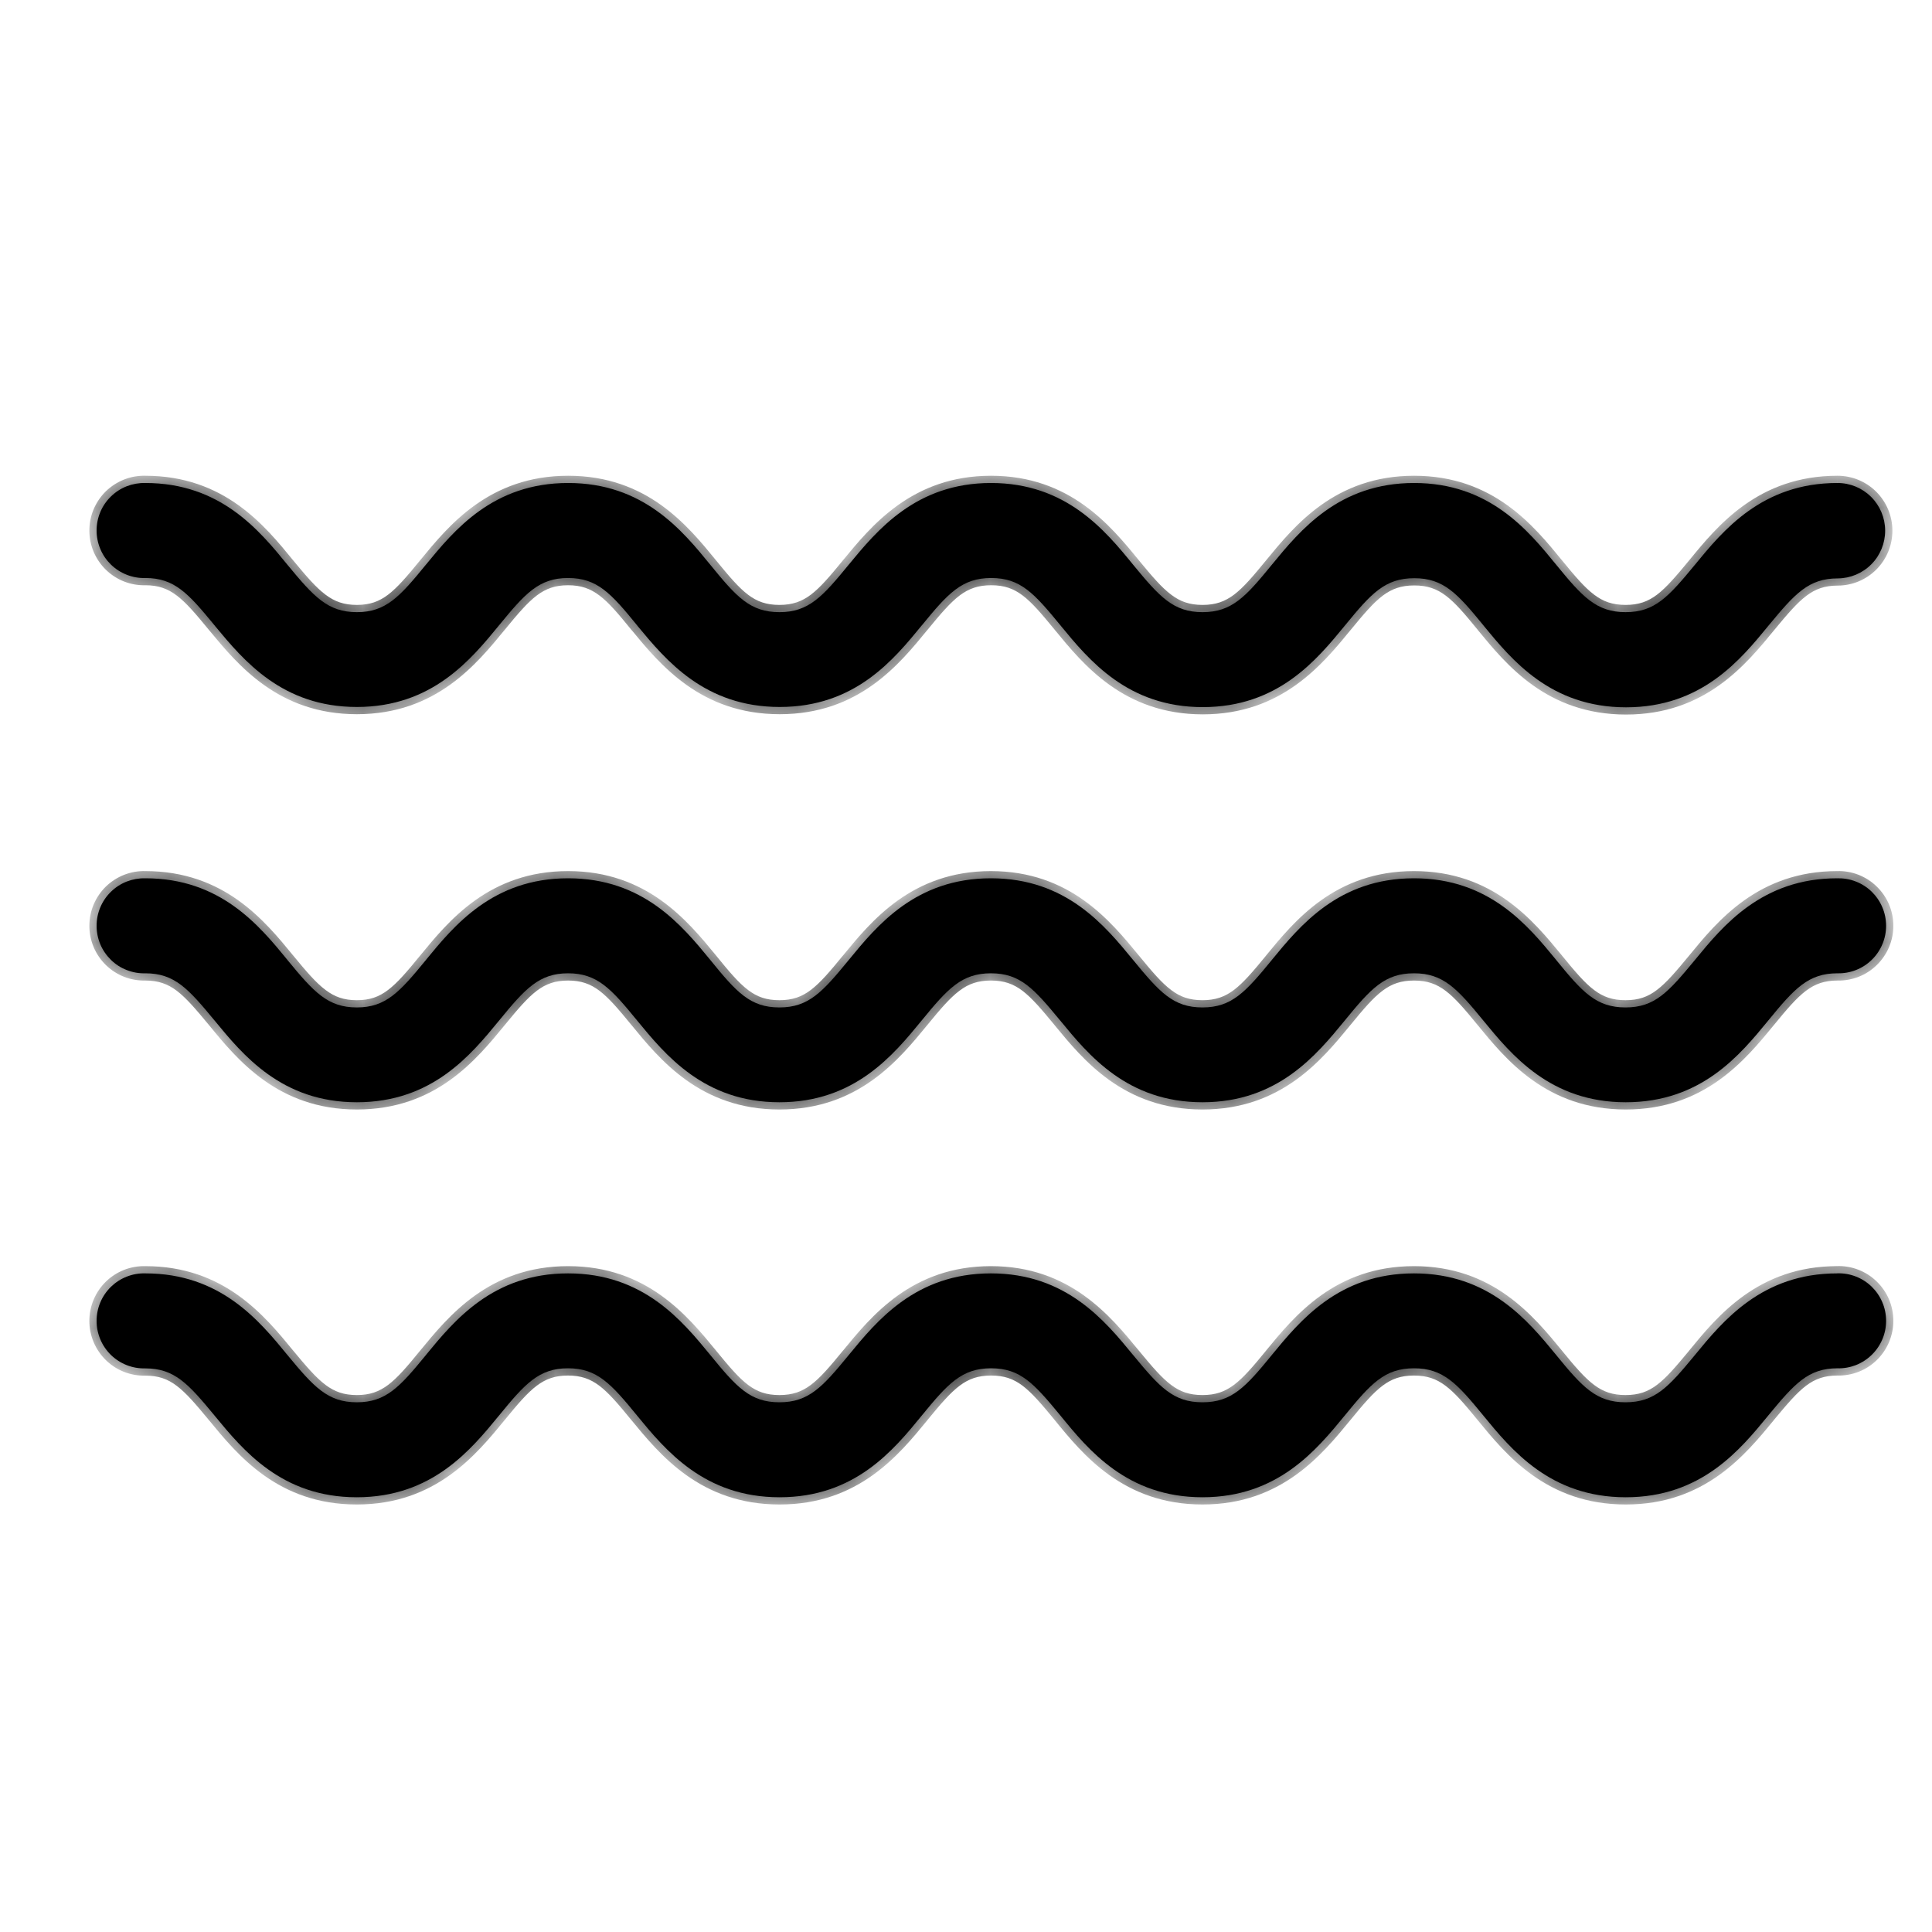 <svg width="40" height="40" viewBox="0 0 40 40" fill="none" xmlns="http://www.w3.org/2000/svg">
<mask id="path-1-inside-1_916_80569" fill="currentColor">
<path fill-rule="evenodd" clip-rule="evenodd" d="M38.041 10C36.483 10 35.676 10.979 35.09 11.695C34.546 12.354 34.264 12.674 33.657 12.674C33.051 12.674 32.764 12.358 32.225 11.699C31.638 10.979 30.837 10 29.278 10C27.719 10 26.918 10.978 26.331 11.694L26.33 11.695C25.792 12.354 25.504 12.674 24.898 12.674C24.292 12.674 24.009 12.358 23.466 11.699C22.879 10.979 22.074 10 20.518 10C18.963 10 18.158 10.979 17.569 11.695C17.03 12.354 16.743 12.674 16.137 12.674C15.531 12.674 15.248 12.358 14.711 11.699C14.124 10.979 13.323 10 11.763 10C10.204 10 9.403 10.978 8.816 11.694L8.815 11.695C8.277 12.354 7.989 12.674 7.389 12.674C6.788 12.674 6.5 12.358 5.956 11.699C5.369 10.979 4.567 10 3.008 10C2.877 9.997 2.747 10.02 2.625 10.067C2.502 10.115 2.391 10.187 2.297 10.279C2.203 10.37 2.128 10.48 2.077 10.601C2.026 10.722 2 10.852 2 10.984C2 11.115 2.026 11.245 2.077 11.366C2.128 11.488 2.203 11.597 2.297 11.689C2.391 11.78 2.502 11.852 2.625 11.9C2.747 11.948 2.877 11.971 3.008 11.967C3.613 11.967 3.897 12.283 4.44 12.945L4.455 12.964C5.044 13.674 5.842 14.637 7.388 14.637C8.947 14.637 9.748 13.659 10.335 12.943L10.336 12.942C10.874 12.283 11.162 11.967 11.762 11.967C12.363 11.967 12.651 12.283 13.189 12.945L13.197 12.956C13.785 13.667 14.587 14.637 16.143 14.637C17.703 14.637 18.5 13.662 19.086 12.946L19.09 12.942C19.629 12.283 19.916 11.967 20.522 11.967C21.129 11.967 21.411 12.283 21.954 12.945L21.956 12.948C22.543 13.664 23.345 14.64 24.902 14.64C26.461 14.64 27.262 13.663 27.849 12.946L27.85 12.945C28.388 12.287 28.675 11.971 29.281 11.971C29.887 11.971 30.175 12.287 30.714 12.949L30.714 12.95C31.301 13.665 32.103 14.644 33.666 14.644C35.229 14.644 36.031 13.666 36.618 12.949C37.161 12.291 37.444 11.975 38.05 11.975C38.311 11.973 38.561 11.868 38.745 11.682C38.929 11.497 39.031 11.245 39.03 10.983C39.029 10.722 38.924 10.471 38.739 10.287C38.553 10.102 38.303 9.999 38.041 10ZM38.039 18.184C36.48 18.184 35.674 19.163 35.088 19.88C34.544 20.538 34.262 20.858 33.655 20.858C33.048 20.858 32.762 20.542 32.223 19.88L32.221 19.877C31.634 19.161 30.833 18.184 29.275 18.184C27.717 18.184 26.916 19.162 26.328 19.879L26.328 19.88C25.789 20.538 25.502 20.858 24.896 20.858C24.29 20.858 24.007 20.542 23.464 19.88L23.462 19.878C22.875 19.162 22.074 18.184 20.516 18.184C18.957 18.184 18.156 19.163 17.569 19.88C17.029 20.538 16.743 20.858 16.137 20.858C15.531 20.858 15.248 20.542 14.71 19.88L14.708 19.877C14.121 19.161 13.32 18.184 11.762 18.184C10.204 18.184 9.402 19.162 8.815 19.879L8.815 19.88C8.276 20.538 7.989 20.858 7.388 20.858C6.787 20.858 6.499 20.542 5.955 19.88L5.955 19.879C5.369 19.163 4.567 18.184 3.008 18.184C2.877 18.181 2.747 18.204 2.625 18.251C2.502 18.299 2.391 18.371 2.297 18.463C2.203 18.554 2.128 18.664 2.077 18.785C2.026 18.906 2 19.036 2 19.168C2 19.299 2.026 19.429 2.077 19.551C2.128 19.672 2.203 19.781 2.297 19.873C2.391 19.965 2.502 20.037 2.625 20.084C2.747 20.132 2.877 20.155 3.008 20.151C3.613 20.151 3.897 20.467 4.44 21.126L4.443 21.129C5.03 21.844 5.831 22.821 7.388 22.821C8.947 22.821 9.748 21.843 10.335 21.127L10.336 21.126C10.874 20.467 11.162 20.151 11.762 20.151C12.363 20.151 12.651 20.467 13.189 21.126L13.189 21.126C13.776 21.842 14.578 22.821 16.137 22.821C17.696 22.821 18.497 21.842 19.084 21.126C19.623 20.467 19.91 20.151 20.516 20.151C21.123 20.151 21.405 20.467 21.948 21.126L21.951 21.129C22.537 21.844 23.338 22.821 24.896 22.821C26.455 22.821 27.256 21.843 27.843 21.127L27.844 21.126C28.382 20.467 28.669 20.151 29.275 20.151C29.881 20.151 30.169 20.467 30.708 21.126L30.708 21.126C31.295 21.842 32.097 22.821 33.66 22.821C35.223 22.821 36.025 21.842 36.612 21.126C37.15 20.467 37.438 20.151 38.044 20.151C38.175 20.154 38.305 20.131 38.427 20.083C38.549 20.035 38.66 19.963 38.754 19.871C38.848 19.779 38.922 19.67 38.973 19.548C39.024 19.427 39.05 19.297 39.05 19.166C39.049 19.034 39.023 18.904 38.971 18.783C38.92 18.662 38.845 18.553 38.751 18.461C38.657 18.37 38.545 18.298 38.423 18.251C38.301 18.203 38.17 18.181 38.039 18.184ZM35.088 28.059C35.674 27.343 36.48 26.364 38.039 26.364V26.363C38.17 26.359 38.301 26.381 38.423 26.429C38.545 26.476 38.657 26.548 38.751 26.639C38.845 26.731 38.92 26.84 38.971 26.961C39.023 27.082 39.049 27.212 39.05 27.344C39.05 27.475 39.024 27.605 38.973 27.727C38.922 27.848 38.848 27.957 38.754 28.049C38.66 28.141 38.549 28.213 38.427 28.262C38.305 28.309 38.175 28.333 38.044 28.329C37.438 28.329 37.155 28.645 36.612 29.304C36.025 30.02 35.223 30.999 33.66 30.999C32.096 30.999 31.294 30.02 30.708 29.304C30.169 28.645 29.881 28.329 29.275 28.329C28.669 28.329 28.382 28.645 27.844 29.304L27.843 29.305C27.256 30.021 26.455 30.999 24.896 30.999C23.336 30.999 22.535 30.02 21.952 29.304C21.409 28.645 21.127 28.329 20.52 28.329C19.913 28.329 19.627 28.645 19.087 29.304L19.084 29.308C18.498 30.025 17.7 30.999 16.14 30.999C14.579 30.999 13.777 30.023 13.189 29.307L13.187 29.304C12.649 28.645 12.361 28.329 11.76 28.329C11.159 28.329 10.872 28.645 10.334 29.304L10.333 29.305C9.746 30.021 8.945 30.999 7.386 30.999C5.833 30.999 5.035 30.028 4.447 29.314L4.44 29.305C3.897 28.647 3.613 28.331 3.008 28.331C2.877 28.334 2.747 28.312 2.625 28.264C2.502 28.216 2.391 28.144 2.297 28.053C2.203 27.961 2.128 27.851 2.077 27.73C2.026 27.609 2 27.479 2 27.347C2 27.216 2.026 27.086 2.077 26.965C2.128 26.844 2.203 26.734 2.297 26.642C2.391 26.551 2.502 26.479 2.625 26.431C2.747 26.383 2.877 26.36 3.008 26.364C4.567 26.364 5.369 27.343 5.955 28.059L5.955 28.059C6.499 28.718 6.787 29.033 7.388 29.033C7.989 29.033 8.276 28.718 8.815 28.059L8.815 28.058C9.402 27.342 10.204 26.364 11.762 26.364C13.32 26.364 14.121 27.341 14.708 28.056L14.71 28.059C15.248 28.718 15.531 29.033 16.137 29.033C16.743 29.033 17.029 28.718 17.569 28.059C18.156 27.343 18.957 26.364 20.516 26.364C22.074 26.364 22.875 27.342 23.462 28.057L23.464 28.059C24.007 28.718 24.29 29.033 24.896 29.033C25.502 29.033 25.789 28.718 26.328 28.059L26.328 28.058C26.916 27.342 27.717 26.364 29.275 26.364C30.833 26.364 31.634 27.341 32.221 28.056L32.223 28.059C32.762 28.718 33.048 29.033 33.655 29.033C34.262 29.033 34.544 28.718 35.088 28.059Z"/>
</mask>
<path fill-rule="evenodd" clip-rule="evenodd" d="M38.041 10C36.483 10 35.676 10.979 35.09 11.695C34.546 12.354 34.264 12.674 33.657 12.674C33.051 12.674 32.764 12.358 32.225 11.699C31.638 10.979 30.837 10 29.278 10C27.719 10 26.918 10.978 26.331 11.694L26.33 11.695C25.792 12.354 25.504 12.674 24.898 12.674C24.292 12.674 24.009 12.358 23.466 11.699C22.879 10.979 22.074 10 20.518 10C18.963 10 18.158 10.979 17.569 11.695C17.03 12.354 16.743 12.674 16.137 12.674C15.531 12.674 15.248 12.358 14.711 11.699C14.124 10.979 13.323 10 11.763 10C10.204 10 9.403 10.978 8.816 11.694L8.815 11.695C8.277 12.354 7.989 12.674 7.389 12.674C6.788 12.674 6.5 12.358 5.956 11.699C5.369 10.979 4.567 10 3.008 10C2.877 9.997 2.747 10.02 2.625 10.067C2.502 10.115 2.391 10.187 2.297 10.279C2.203 10.37 2.128 10.48 2.077 10.601C2.026 10.722 2 10.852 2 10.984C2 11.115 2.026 11.245 2.077 11.366C2.128 11.488 2.203 11.597 2.297 11.689C2.391 11.78 2.502 11.852 2.625 11.9C2.747 11.948 2.877 11.971 3.008 11.967C3.613 11.967 3.897 12.283 4.44 12.945L4.455 12.964C5.044 13.674 5.842 14.637 7.388 14.637C8.947 14.637 9.748 13.659 10.335 12.943L10.336 12.942C10.874 12.283 11.162 11.967 11.762 11.967C12.363 11.967 12.651 12.283 13.189 12.945L13.197 12.956C13.785 13.667 14.587 14.637 16.143 14.637C17.703 14.637 18.5 13.662 19.086 12.946L19.09 12.942C19.629 12.283 19.916 11.967 20.522 11.967C21.129 11.967 21.411 12.283 21.954 12.945L21.956 12.948C22.543 13.664 23.345 14.64 24.902 14.64C26.461 14.64 27.262 13.663 27.849 12.946L27.85 12.945C28.388 12.287 28.675 11.971 29.281 11.971C29.887 11.971 30.175 12.287 30.714 12.949L30.714 12.95C31.301 13.665 32.103 14.644 33.666 14.644C35.229 14.644 36.031 13.666 36.618 12.949C37.161 12.291 37.444 11.975 38.05 11.975C38.311 11.973 38.561 11.868 38.745 11.682C38.929 11.497 39.031 11.245 39.03 10.983C39.029 10.722 38.924 10.471 38.739 10.287C38.553 10.102 38.303 9.999 38.041 10ZM38.039 18.184C36.48 18.184 35.674 19.163 35.088 19.88C34.544 20.538 34.262 20.858 33.655 20.858C33.048 20.858 32.762 20.542 32.223 19.88L32.221 19.877C31.634 19.161 30.833 18.184 29.275 18.184C27.717 18.184 26.916 19.162 26.328 19.879L26.328 19.88C25.789 20.538 25.502 20.858 24.896 20.858C24.29 20.858 24.007 20.542 23.464 19.88L23.462 19.878C22.875 19.162 22.074 18.184 20.516 18.184C18.957 18.184 18.156 19.163 17.569 19.88C17.029 20.538 16.743 20.858 16.137 20.858C15.531 20.858 15.248 20.542 14.71 19.88L14.708 19.877C14.121 19.161 13.32 18.184 11.762 18.184C10.204 18.184 9.402 19.162 8.815 19.879L8.815 19.88C8.276 20.538 7.989 20.858 7.388 20.858C6.787 20.858 6.499 20.542 5.955 19.88L5.955 19.879C5.369 19.163 4.567 18.184 3.008 18.184C2.877 18.181 2.747 18.204 2.625 18.251C2.502 18.299 2.391 18.371 2.297 18.463C2.203 18.554 2.128 18.664 2.077 18.785C2.026 18.906 2 19.036 2 19.168C2 19.299 2.026 19.429 2.077 19.551C2.128 19.672 2.203 19.781 2.297 19.873C2.391 19.965 2.502 20.037 2.625 20.084C2.747 20.132 2.877 20.155 3.008 20.151C3.613 20.151 3.897 20.467 4.44 21.126L4.443 21.129C5.03 21.844 5.831 22.821 7.388 22.821C8.947 22.821 9.748 21.843 10.335 21.127L10.336 21.126C10.874 20.467 11.162 20.151 11.762 20.151C12.363 20.151 12.651 20.467 13.189 21.126L13.189 21.126C13.776 21.842 14.578 22.821 16.137 22.821C17.696 22.821 18.497 21.842 19.084 21.126C19.623 20.467 19.91 20.151 20.516 20.151C21.123 20.151 21.405 20.467 21.948 21.126L21.951 21.129C22.537 21.844 23.338 22.821 24.896 22.821C26.455 22.821 27.256 21.843 27.843 21.127L27.844 21.126C28.382 20.467 28.669 20.151 29.275 20.151C29.881 20.151 30.169 20.467 30.708 21.126L30.708 21.126C31.295 21.842 32.097 22.821 33.66 22.821C35.223 22.821 36.025 21.842 36.612 21.126C37.15 20.467 37.438 20.151 38.044 20.151C38.175 20.154 38.305 20.131 38.427 20.083C38.549 20.035 38.66 19.963 38.754 19.871C38.848 19.779 38.922 19.67 38.973 19.548C39.024 19.427 39.05 19.297 39.05 19.166C39.049 19.034 39.023 18.904 38.971 18.783C38.92 18.662 38.845 18.553 38.751 18.461C38.657 18.37 38.545 18.298 38.423 18.251C38.301 18.203 38.17 18.181 38.039 18.184ZM35.088 28.059C35.674 27.343 36.48 26.364 38.039 26.364V26.363C38.17 26.359 38.301 26.381 38.423 26.429C38.545 26.476 38.657 26.548 38.751 26.639C38.845 26.731 38.92 26.84 38.971 26.961C39.023 27.082 39.049 27.212 39.05 27.344C39.05 27.475 39.024 27.605 38.973 27.727C38.922 27.848 38.848 27.957 38.754 28.049C38.66 28.141 38.549 28.213 38.427 28.262C38.305 28.309 38.175 28.333 38.044 28.329C37.438 28.329 37.155 28.645 36.612 29.304C36.025 30.02 35.223 30.999 33.66 30.999C32.096 30.999 31.294 30.02 30.708 29.304C30.169 28.645 29.881 28.329 29.275 28.329C28.669 28.329 28.382 28.645 27.844 29.304L27.843 29.305C27.256 30.021 26.455 30.999 24.896 30.999C23.336 30.999 22.535 30.02 21.952 29.304C21.409 28.645 21.127 28.329 20.52 28.329C19.913 28.329 19.627 28.645 19.087 29.304L19.084 29.308C18.498 30.025 17.7 30.999 16.14 30.999C14.579 30.999 13.777 30.023 13.189 29.307L13.187 29.304C12.649 28.645 12.361 28.329 11.76 28.329C11.159 28.329 10.872 28.645 10.334 29.304L10.333 29.305C9.746 30.021 8.945 30.999 7.386 30.999C5.833 30.999 5.035 30.028 4.447 29.314L4.44 29.305C3.897 28.647 3.613 28.331 3.008 28.331C2.877 28.334 2.747 28.312 2.625 28.264C2.502 28.216 2.391 28.144 2.297 28.053C2.203 27.961 2.128 27.851 2.077 27.73C2.026 27.609 2 27.479 2 27.347C2 27.216 2.026 27.086 2.077 26.965C2.128 26.844 2.203 26.734 2.297 26.642C2.391 26.551 2.502 26.479 2.625 26.431C2.747 26.383 2.877 26.36 3.008 26.364C4.567 26.364 5.369 27.343 5.955 28.059L5.955 28.059C6.499 28.718 6.787 29.033 7.388 29.033C7.989 29.033 8.276 28.718 8.815 28.059L8.815 28.058C9.402 27.342 10.204 26.364 11.762 26.364C13.32 26.364 14.121 27.341 14.708 28.056L14.71 28.059C15.248 28.718 15.531 29.033 16.137 29.033C16.743 29.033 17.029 28.718 17.569 28.059C18.156 27.343 18.957 26.364 20.516 26.364C22.074 26.364 22.875 27.342 23.462 28.057L23.464 28.059C24.007 28.718 24.29 29.033 24.896 29.033C25.502 29.033 25.789 28.718 26.328 28.059L26.328 28.058C26.916 27.342 27.717 26.364 29.275 26.364C30.833 26.364 31.634 27.341 32.221 28.056L32.223 28.059C32.762 28.718 33.048 29.033 33.655 29.033C34.262 29.033 34.544 28.718 35.088 28.059Z" fill="currentColor"/>
<path d="M35.09 11.695L35.206 11.791L35.206 11.79L35.09 11.695ZM38.041 10V10.15L38.042 10.15L38.041 10ZM32.225 11.699L32.109 11.794L32.109 11.794L32.225 11.699ZM26.331 11.694L26.447 11.79L26.447 11.79L26.331 11.694ZM26.33 11.695L26.214 11.6L26.214 11.6L26.33 11.695ZM23.466 11.699L23.35 11.794L23.351 11.794L23.466 11.699ZM17.569 11.695L17.453 11.6L17.453 11.6L17.569 11.695ZM14.711 11.699L14.595 11.794L14.595 11.794L14.711 11.699ZM8.816 11.694L8.932 11.79L8.932 11.79L8.816 11.694ZM8.815 11.695L8.699 11.6L8.699 11.6L8.815 11.695ZM5.956 11.699L5.84 11.794L5.841 11.795L5.956 11.699ZM3.008 10L3.004 10.15H3.008V10ZM2.625 10.067L2.57 9.928V9.928L2.625 10.067ZM2.297 10.279L2.402 10.386L2.402 10.386L2.297 10.279ZM2.077 10.601L1.939 10.543H1.939L2.077 10.601ZM2.077 11.366L1.939 11.425L1.939 11.425L2.077 11.366ZM2.297 11.689L2.192 11.796H2.192L2.297 11.689ZM2.625 11.9L2.57 12.04L2.625 11.9ZM3.008 11.967V11.817L3.004 11.817L3.008 11.967ZM4.44 12.945L4.324 13.04L4.325 13.041L4.44 12.945ZM4.455 12.964L4.571 12.868L4.571 12.868L4.455 12.964ZM10.335 12.943L10.451 13.038L10.451 13.037L10.335 12.943ZM10.336 12.942L10.452 13.037L10.452 13.037L10.336 12.942ZM13.189 12.945L13.072 13.04L13.073 13.041L13.189 12.945ZM13.197 12.956L13.313 12.86L13.313 12.86L13.197 12.956ZM19.086 12.946L19.202 13.041L19.202 13.041L19.086 12.946ZM19.09 12.942L18.974 12.847L18.974 12.847L19.09 12.942ZM21.954 12.945L21.838 13.04L21.838 13.041L21.954 12.945ZM21.956 12.948L22.072 12.853L22.072 12.853L21.956 12.948ZM27.849 12.946L27.733 12.851L27.733 12.851L27.849 12.946ZM27.85 12.945L27.965 13.041L27.966 13.04L27.85 12.945ZM30.714 12.949L30.598 13.044L30.598 13.044L30.714 12.949ZM30.714 12.95L30.83 12.855L30.83 12.854L30.714 12.95ZM36.618 12.949L36.502 12.854L36.502 12.854L36.618 12.949ZM38.05 11.975V12.124L38.05 12.124L38.05 11.975ZM38.745 11.682L38.638 11.577V11.577L38.745 11.682ZM39.03 10.983L38.88 10.984V10.984L39.03 10.983ZM38.739 10.287L38.633 10.393L38.739 10.287ZM35.088 19.88L35.203 19.975L35.204 19.974L35.088 19.88ZM38.039 18.184V18.335L38.044 18.334L38.039 18.184ZM32.223 19.88L32.34 19.785L32.339 19.784L32.223 19.88ZM32.221 19.877L32.337 19.781L32.337 19.781L32.221 19.877ZM26.328 19.879L26.212 19.784L26.212 19.784L26.328 19.879ZM26.328 19.88L26.212 19.784L26.212 19.785L26.328 19.88ZM23.464 19.88L23.58 19.784L23.58 19.784L23.464 19.88ZM23.462 19.878L23.346 19.973L23.346 19.973L23.462 19.878ZM17.569 19.88L17.453 19.784L17.452 19.784L17.569 19.88ZM14.71 19.88L14.827 19.785L14.826 19.784L14.71 19.88ZM14.708 19.877L14.592 19.972L14.592 19.972L14.708 19.877ZM8.815 19.879L8.699 19.784L8.699 19.784L8.815 19.879ZM8.815 19.88L8.699 19.784L8.698 19.785L8.815 19.88ZM5.955 19.88L6.071 19.784L6.071 19.784L5.955 19.88ZM5.955 19.879L5.839 19.974L5.839 19.974L5.955 19.879ZM3.008 18.184L3.004 18.334H3.008V18.184ZM2.297 18.463L2.192 18.355H2.192L2.297 18.463ZM2.077 18.785L2.216 18.843L2.077 18.785ZM2.077 19.551L2.216 19.492L2.077 19.551ZM2.297 19.873L2.402 19.766H2.402L2.297 19.873ZM3.008 20.151V20.001L3.004 20.001L3.008 20.151ZM4.44 21.126L4.556 21.031L4.556 21.03L4.44 21.126ZM4.443 21.129L4.327 21.224L4.327 21.224L4.443 21.129ZM10.335 21.127L10.451 21.222L10.451 21.222L10.335 21.127ZM10.336 21.126L10.452 21.221L10.452 21.221L10.336 21.126ZM13.189 21.126L13.073 21.221L13.073 21.221L13.189 21.126ZM13.189 21.126L13.305 21.031L13.305 21.031L13.189 21.126ZM19.084 21.126L18.968 21.031L18.968 21.031L19.084 21.126ZM21.948 21.126L22.064 21.031L22.064 21.03L21.948 21.126ZM21.951 21.129L21.834 21.224L21.834 21.224L21.951 21.129ZM27.843 21.127L27.959 21.222L27.959 21.222L27.843 21.127ZM27.844 21.126L27.96 21.221L27.96 21.221L27.844 21.126ZM30.708 21.126L30.592 21.221L30.592 21.221L30.708 21.126ZM30.708 21.126L30.824 21.031L30.824 21.031L30.708 21.126ZM36.612 21.126L36.728 21.221L36.728 21.221L36.612 21.126ZM38.044 20.151L38.047 20.001H38.044V20.151ZM38.754 19.871L38.859 19.978V19.978L38.754 19.871ZM38.973 19.548L38.835 19.491V19.491L38.973 19.548ZM38.971 18.783L39.11 18.724V18.724L38.971 18.783ZM38.751 18.461L38.855 18.354V18.354L38.751 18.461ZM38.423 18.251L38.477 18.111V18.111L38.423 18.251ZM38.039 26.364V26.514H38.189V26.364H38.039ZM35.088 28.059L35.203 28.154L35.204 28.154L35.088 28.059ZM38.039 26.363L38.035 26.213L37.889 26.217V26.363H38.039ZM38.423 26.429L38.477 26.289L38.477 26.289L38.423 26.429ZM38.751 26.639L38.855 26.532V26.532L38.751 26.639ZM38.971 26.961L39.11 26.902V26.902L38.971 26.961ZM38.754 28.049L38.859 28.157V28.157L38.754 28.049ZM38.427 28.262L38.372 28.122H38.372L38.427 28.262ZM38.044 28.329L38.047 28.179H38.044V28.329ZM36.612 29.304L36.496 29.209L36.496 29.209L36.612 29.304ZM30.708 29.304L30.824 29.209L30.824 29.209L30.708 29.304ZM27.844 29.304L27.96 29.399L27.96 29.399L27.844 29.304ZM27.843 29.305L27.959 29.4L27.959 29.4L27.843 29.305ZM21.952 29.304L22.068 29.209L22.068 29.209L21.952 29.304ZM19.087 29.304L18.971 29.209L18.971 29.209L19.087 29.304ZM19.084 29.308L18.968 29.213L18.968 29.213L19.084 29.308ZM13.189 29.307L13.073 29.402L13.073 29.402L13.189 29.307ZM13.187 29.304L13.07 29.399L13.071 29.399L13.187 29.304ZM10.334 29.304L10.45 29.399L10.45 29.399L10.334 29.304ZM10.333 29.305L10.217 29.21L10.217 29.21L10.333 29.305ZM4.447 29.314L4.332 29.409L4.332 29.409L4.447 29.314ZM4.44 29.305L4.556 29.21L4.556 29.21L4.44 29.305ZM3.008 28.331V28.181L3.004 28.181L3.008 28.331ZM2.297 28.053L2.402 27.945L2.297 28.053ZM2.077 27.73L2.216 27.672L2.216 27.672L2.077 27.73ZM2.077 26.965L2.216 27.023H2.216L2.077 26.965ZM2.297 26.642L2.402 26.75L2.297 26.642ZM3.008 26.364L3.004 26.514H3.008V26.364ZM5.955 28.059L5.839 28.154L5.839 28.154L5.955 28.059ZM5.955 28.059L5.84 28.154L5.84 28.154L5.955 28.059ZM8.815 28.059L8.699 27.964L8.698 27.964L8.815 28.059ZM8.815 28.058L8.931 28.153L8.931 28.153L8.815 28.058ZM14.708 28.056L14.592 28.151L14.592 28.151L14.708 28.056ZM14.71 28.059L14.826 27.964L14.826 27.964L14.71 28.059ZM17.569 28.059L17.453 27.964L17.452 27.964L17.569 28.059ZM23.462 28.057L23.346 28.152L23.347 28.152L23.462 28.057ZM23.464 28.059L23.348 28.154L23.348 28.154L23.464 28.059ZM26.328 28.059L26.212 27.964L26.212 27.964L26.328 28.059ZM26.328 28.058L26.212 27.963L26.212 27.963L26.328 28.058ZM32.221 28.056L32.337 27.961L32.337 27.961L32.221 28.056ZM32.223 28.059L32.339 27.964L32.339 27.964L32.223 28.059ZM35.206 11.79C35.793 11.073 36.559 10.15 38.041 10.15V9.85C36.406 9.85 35.559 10.884 34.974 11.6L35.206 11.79ZM33.657 12.824C33.993 12.824 34.247 12.733 34.488 12.551C34.719 12.376 34.937 12.116 35.206 11.791L34.974 11.6C34.699 11.933 34.504 12.162 34.307 12.312C34.118 12.454 33.928 12.524 33.657 12.524V12.824ZM32.109 11.794C32.376 12.12 32.594 12.379 32.826 12.553C33.067 12.735 33.322 12.824 33.657 12.824V12.524C33.386 12.524 33.194 12.455 33.006 12.313C32.809 12.165 32.614 11.937 32.342 11.604L32.109 11.794ZM29.278 10.15C30.76 10.15 31.521 11.073 32.109 11.794L32.342 11.604C31.755 10.885 30.914 9.85 29.278 9.85V10.15ZM26.447 11.79C27.035 11.072 27.796 10.15 29.278 10.15V9.85C27.642 9.85 26.801 10.884 26.215 11.599L26.447 11.79ZM26.446 11.79L26.447 11.79L26.215 11.599L26.214 11.6L26.446 11.79ZM24.898 12.824C25.233 12.824 25.489 12.733 25.73 12.551C25.962 12.376 26.18 12.116 26.446 11.79L26.214 11.6C25.942 11.933 25.747 12.162 25.549 12.312C25.36 12.454 25.169 12.524 24.898 12.524V12.824ZM23.351 11.794C23.619 12.12 23.837 12.379 24.068 12.553C24.309 12.734 24.563 12.824 24.898 12.824V12.524C24.627 12.524 24.437 12.455 24.249 12.313C24.051 12.165 23.856 11.937 23.582 11.604L23.351 11.794ZM20.518 10.15C21.997 10.15 22.762 11.073 23.35 11.794L23.582 11.604C22.996 10.885 22.151 9.85 20.518 9.85V10.15ZM17.685 11.79C18.275 11.073 19.039 10.15 20.518 10.15V9.85C18.886 9.85 18.041 10.885 17.453 11.6L17.685 11.79ZM16.137 12.824C16.473 12.824 16.728 12.733 16.969 12.551C17.201 12.376 17.419 12.116 17.685 11.79L17.453 11.6C17.181 11.933 16.986 12.162 16.788 12.312C16.599 12.454 16.408 12.524 16.137 12.524V12.824ZM14.595 11.794C14.861 12.12 15.077 12.379 15.308 12.553C15.548 12.734 15.802 12.824 16.137 12.824V12.524C15.867 12.524 15.676 12.455 15.489 12.314C15.292 12.165 15.099 11.937 14.827 11.604L14.595 11.794ZM11.763 10.15C13.246 10.15 14.007 11.073 14.595 11.794L14.827 11.604C14.241 10.885 13.399 9.85 11.763 9.85V10.15ZM8.932 11.79C9.52 11.072 10.281 10.15 11.763 10.15V9.85C10.128 9.85 9.286 10.884 8.7 11.599L8.932 11.79ZM8.931 11.79L8.932 11.79L8.7 11.599L8.699 11.6L8.931 11.79ZM7.389 12.824C7.722 12.824 7.976 12.733 8.216 12.551C8.447 12.376 8.665 12.116 8.931 11.79L8.699 11.6C8.427 11.933 8.232 12.162 8.035 12.312C7.847 12.454 7.656 12.524 7.389 12.524V12.824ZM5.841 11.795C6.11 12.121 6.329 12.379 6.561 12.553C6.802 12.734 7.056 12.824 7.389 12.824V12.524C7.121 12.524 6.93 12.455 6.741 12.313C6.543 12.165 6.346 11.936 6.072 11.604L5.841 11.795ZM3.008 10.15C4.49 10.15 5.252 11.073 5.84 11.794L6.072 11.604C5.486 10.885 4.644 9.85 3.008 9.85V10.15ZM2.679 10.207C2.783 10.166 2.893 10.147 3.004 10.15L3.013 9.85C2.861 9.846 2.711 9.872 2.57 9.928L2.679 10.207ZM2.402 10.386C2.481 10.308 2.576 10.247 2.679 10.207L2.57 9.928C2.429 9.983 2.301 10.066 2.192 10.171L2.402 10.386ZM2.216 10.659C2.259 10.556 2.322 10.464 2.402 10.386L2.192 10.171C2.084 10.277 1.998 10.403 1.939 10.543L2.216 10.659ZM2.15 10.984C2.15 10.872 2.172 10.762 2.216 10.659L1.939 10.543C1.88 10.682 1.85 10.832 1.85 10.984H2.15ZM2.216 11.308C2.172 11.206 2.15 11.095 2.15 10.984H1.85C1.85 11.135 1.88 11.285 1.939 11.425L2.216 11.308ZM2.402 11.581C2.322 11.504 2.259 11.411 2.216 11.308L1.939 11.425C1.998 11.564 2.084 11.691 2.192 11.796L2.402 11.581ZM2.679 11.76C2.576 11.72 2.481 11.659 2.402 11.581L2.192 11.796C2.301 11.902 2.429 11.985 2.57 12.04L2.679 11.76ZM3.004 11.817C2.893 11.82 2.783 11.801 2.679 11.76L2.57 12.04C2.711 12.095 2.861 12.121 3.013 12.117L3.004 11.817ZM4.556 12.85C4.288 12.523 4.069 12.263 3.838 12.088C3.597 11.906 3.343 11.817 3.008 11.817V12.117C3.278 12.117 3.469 12.186 3.657 12.328C3.855 12.477 4.05 12.706 4.324 13.04L4.556 12.85ZM4.571 12.868L4.556 12.85L4.325 13.041L4.34 13.059L4.571 12.868ZM7.388 14.487C5.918 14.487 5.16 13.579 4.571 12.868L4.34 13.059C4.928 13.769 5.766 14.787 7.388 14.787V14.487ZM10.219 12.848C9.631 13.565 8.87 14.487 7.388 14.487V14.787C9.024 14.787 9.865 13.753 10.451 13.038L10.219 12.848ZM10.22 12.847L10.219 12.848L10.451 13.037L10.452 13.037L10.22 12.847ZM11.762 11.817C11.43 11.817 11.176 11.906 10.935 12.088C10.704 12.262 10.486 12.521 10.22 12.847L10.452 13.037C10.724 12.704 10.919 12.476 11.116 12.327C11.304 12.186 11.494 12.117 11.762 12.117V11.817ZM13.305 12.851C13.039 12.523 12.821 12.263 12.59 12.088C12.349 11.906 12.095 11.817 11.762 11.817V12.117C12.03 12.117 12.221 12.186 12.409 12.328C12.606 12.476 12.801 12.706 13.072 13.04L13.305 12.851ZM13.313 12.86L13.305 12.85L13.073 13.041L13.082 13.051L13.313 12.86ZM16.143 14.487C14.663 14.487 13.902 13.572 13.313 12.86L13.082 13.051C13.669 13.762 14.511 14.787 16.143 14.787V14.487ZM18.97 12.851C18.383 13.568 17.626 14.487 16.143 14.487V14.787C17.779 14.787 18.617 13.757 19.202 13.041L18.97 12.851ZM18.974 12.847L18.97 12.851L19.202 13.041L19.206 13.037L18.974 12.847ZM20.522 11.817C20.187 11.817 19.932 11.906 19.691 12.087C19.458 12.262 19.241 12.521 18.974 12.847L19.206 13.037C19.478 12.704 19.673 12.476 19.871 12.327C20.059 12.186 20.251 12.117 20.522 12.117V11.817ZM22.07 12.85C21.802 12.523 21.584 12.263 21.352 12.088C21.112 11.906 20.858 11.817 20.522 11.817V12.117C20.794 12.117 20.984 12.186 21.172 12.328C21.369 12.476 21.564 12.706 21.838 13.04L22.07 12.85ZM22.072 12.853L22.07 12.85L21.838 13.041L21.84 13.043L22.072 12.853ZM24.902 14.49C23.421 14.49 22.66 13.57 22.072 12.853L21.84 13.043C22.427 13.758 23.268 14.79 24.902 14.79V14.49ZM27.733 12.851C27.145 13.569 26.384 14.49 24.902 14.49V14.79C26.537 14.79 27.379 13.757 27.965 13.041L27.733 12.851ZM27.734 12.85L27.733 12.851L27.965 13.042L27.965 13.041L27.734 12.85ZM29.281 11.821C28.946 11.821 28.691 11.91 28.45 12.091C28.218 12.265 28 12.524 27.733 12.851L27.966 13.04C28.238 12.708 28.433 12.479 28.63 12.331C28.819 12.19 29.011 12.121 29.281 12.121V11.821ZM30.83 12.854C30.563 12.527 30.345 12.267 30.113 12.092C29.872 11.91 29.616 11.821 29.281 11.821V12.121C29.552 12.121 29.744 12.19 29.933 12.332C30.13 12.48 30.326 12.71 30.598 13.044L30.83 12.854ZM30.83 12.854L30.83 12.854L30.598 13.044L30.599 13.045L30.83 12.854ZM33.666 14.494C32.179 14.494 31.418 13.571 30.83 12.855L30.598 13.045C31.184 13.759 32.026 14.794 33.666 14.794V14.494ZM36.502 12.854C35.914 13.572 35.152 14.494 33.666 14.494V14.794C35.305 14.794 36.147 13.76 36.734 13.044L36.502 12.854ZM38.05 11.825C37.715 11.825 37.461 11.914 37.22 12.095C36.989 12.269 36.77 12.528 36.502 12.854L36.733 13.045C37.008 12.712 37.203 12.483 37.4 12.335C37.588 12.193 37.779 12.124 38.05 12.124V11.825ZM38.638 11.577C38.482 11.735 38.27 11.824 38.049 11.825L38.05 12.124C38.351 12.123 38.639 12.002 38.851 11.788L38.638 11.577ZM38.88 10.984C38.881 11.206 38.794 11.419 38.638 11.577L38.851 11.788C39.063 11.574 39.181 11.284 39.18 10.983L38.88 10.984ZM38.633 10.393C38.79 10.549 38.879 10.762 38.88 10.984L39.18 10.983C39.179 10.681 39.058 10.393 38.845 10.18L38.633 10.393ZM38.042 10.15C38.263 10.149 38.476 10.237 38.633 10.393L38.845 10.18C38.631 9.968 38.342 9.849 38.041 9.85L38.042 10.15ZM35.204 19.974C35.791 19.257 36.557 18.334 38.039 18.334V18.035C36.404 18.035 35.557 19.069 34.971 19.785L35.204 19.974ZM33.655 21.008C33.991 21.008 34.245 20.917 34.486 20.735C34.717 20.56 34.935 20.3 35.203 19.975L34.972 19.784C34.697 20.117 34.502 20.346 34.304 20.496C34.116 20.639 33.926 20.708 33.655 20.708V21.008ZM32.107 19.974C32.374 20.302 32.592 20.562 32.824 20.737C33.065 20.919 33.32 21.008 33.655 21.008V20.708C33.384 20.708 33.192 20.639 33.004 20.497C32.806 20.348 32.612 20.119 32.34 19.785L32.107 19.974ZM32.105 19.972L32.107 19.975L32.339 19.784L32.337 19.781L32.105 19.972ZM29.275 18.334C30.756 18.334 31.517 19.255 32.105 19.972L32.337 19.781C31.751 19.067 30.909 18.035 29.275 18.035V18.334ZM26.444 19.974C27.032 19.256 27.793 18.334 29.275 18.334V18.035C27.64 18.035 26.799 19.068 26.212 19.784L26.444 19.974ZM26.444 19.974L26.444 19.974L26.212 19.784L26.212 19.784L26.444 19.974ZM24.896 21.008C25.231 21.008 25.486 20.917 25.727 20.735C25.959 20.56 26.177 20.3 26.444 19.974L26.212 19.785C25.94 20.117 25.745 20.346 25.547 20.496C25.358 20.638 25.166 20.708 24.896 20.708V21.008ZM23.348 19.974C23.616 20.302 23.834 20.562 24.066 20.737C24.307 20.919 24.561 21.008 24.896 21.008V20.708C24.625 20.708 24.435 20.639 24.247 20.497C24.049 20.348 23.854 20.119 23.58 19.784L23.348 19.974ZM23.346 19.973L23.348 19.975L23.58 19.784L23.578 19.782L23.346 19.973ZM20.516 18.334C21.997 18.334 22.759 19.256 23.346 19.973L23.578 19.782C22.992 19.068 22.15 18.035 20.516 18.035V18.334ZM17.684 19.974C18.273 19.257 19.034 18.334 20.516 18.334V18.035C18.881 18.035 18.039 19.069 17.453 19.784L17.684 19.974ZM16.137 21.008C16.472 21.008 16.727 20.917 16.968 20.735C17.2 20.56 17.418 20.3 17.685 19.974L17.452 19.784C17.18 20.117 16.985 20.346 16.787 20.496C16.599 20.638 16.407 20.708 16.137 20.708V21.008ZM14.594 19.974C14.86 20.302 15.076 20.562 15.307 20.737C15.547 20.919 15.802 21.008 16.137 21.008V20.708C15.866 20.708 15.675 20.639 15.488 20.497C15.292 20.349 15.098 20.119 14.827 19.785L14.594 19.974ZM14.592 19.972L14.594 19.975L14.826 19.784L14.824 19.781L14.592 19.972ZM11.762 18.334C13.243 18.334 14.004 19.255 14.592 19.972L14.824 19.781C14.238 19.067 13.396 18.035 11.762 18.035V18.334ZM8.931 19.974C9.519 19.256 10.28 18.334 11.762 18.334V18.035C10.127 18.035 9.286 19.068 8.699 19.784L8.931 19.974ZM8.931 19.974L8.931 19.974L8.699 19.784L8.699 19.784L8.931 19.974ZM7.388 21.008C7.721 21.008 7.975 20.917 8.215 20.735C8.446 20.56 8.664 20.3 8.931 19.974L8.698 19.785C8.427 20.117 8.231 20.347 8.034 20.496C7.846 20.639 7.656 20.708 7.388 20.708V21.008ZM5.84 19.975C6.109 20.303 6.328 20.562 6.56 20.737C6.801 20.918 7.055 21.008 7.388 21.008V20.708C7.12 20.708 6.93 20.639 6.741 20.497C6.542 20.348 6.346 20.119 6.071 19.784L5.84 19.975ZM5.839 19.974L5.84 19.975L6.071 19.784L6.071 19.784L5.839 19.974ZM3.008 18.334C4.49 18.334 5.252 19.257 5.839 19.974L6.071 19.784C5.486 19.069 4.644 18.035 3.008 18.035V18.334ZM2.679 18.391C2.783 18.351 2.893 18.331 3.004 18.334L3.013 18.035C2.861 18.03 2.711 18.057 2.57 18.112L2.679 18.391ZM2.402 18.57C2.481 18.492 2.576 18.432 2.679 18.391L2.57 18.112C2.429 18.167 2.301 18.25 2.192 18.355L2.402 18.57ZM2.216 18.843C2.259 18.741 2.322 18.648 2.402 18.57L2.192 18.355C2.084 18.461 1.998 18.587 1.939 18.727L2.216 18.843ZM2.15 19.168C2.15 19.056 2.172 18.946 2.216 18.843L1.939 18.727C1.88 18.866 1.85 19.016 1.85 19.168H2.15ZM2.216 19.492C2.172 19.39 2.15 19.279 2.15 19.168H1.85C1.85 19.319 1.88 19.469 1.939 19.609L2.216 19.492ZM2.402 19.766C2.322 19.688 2.259 19.595 2.216 19.492L1.939 19.609C1.998 19.748 2.084 19.875 2.192 19.98L2.402 19.766ZM2.679 19.945C2.576 19.904 2.481 19.843 2.402 19.766L2.192 19.98C2.301 20.086 2.429 20.169 2.57 20.224L2.679 19.945ZM3.004 20.001C2.893 20.004 2.783 19.985 2.679 19.945L2.57 20.224C2.711 20.279 2.861 20.305 3.013 20.301L3.004 20.001ZM4.556 21.03C4.287 20.705 4.069 20.446 3.838 20.272C3.597 20.09 3.343 20.001 3.008 20.001V20.301C3.279 20.301 3.469 20.37 3.657 20.511C3.855 20.66 4.05 20.889 4.325 21.221L4.556 21.03ZM4.559 21.034L4.556 21.031L4.324 21.221L4.327 21.224L4.559 21.034ZM7.388 22.671C5.907 22.671 5.146 21.75 4.559 21.034L4.327 21.224C4.913 21.938 5.754 22.971 7.388 22.971V22.671ZM10.219 21.032C9.631 21.749 8.87 22.671 7.388 22.671V22.971C9.024 22.971 9.865 21.937 10.451 21.222L10.219 21.032ZM10.22 21.031L10.219 21.032L10.451 21.222L10.452 21.221L10.22 21.031ZM11.762 20.001C11.43 20.001 11.176 20.091 10.935 20.272C10.704 20.446 10.486 20.705 10.22 21.031L10.452 21.221C10.724 20.888 10.919 20.66 11.116 20.511C11.304 20.37 11.494 20.301 11.762 20.301V20.001ZM13.305 21.031C13.039 20.705 12.821 20.446 12.589 20.272C12.349 20.091 12.095 20.001 11.762 20.001V20.301C12.03 20.301 12.221 20.37 12.409 20.511C12.606 20.66 12.801 20.888 13.073 21.221L13.305 21.031ZM13.305 21.031L13.305 21.031L13.073 21.221L13.073 21.221L13.305 21.031ZM16.137 22.671C14.654 22.671 13.893 21.748 13.305 21.031L13.073 21.221C13.659 21.936 14.501 22.971 16.137 22.971V22.671ZM18.968 21.031C18.38 21.748 17.619 22.671 16.137 22.671V22.971C17.773 22.971 18.614 21.936 19.2 21.221L18.968 21.031ZM20.516 20.001C20.181 20.001 19.926 20.09 19.685 20.272C19.452 20.446 19.235 20.705 18.968 21.031L19.2 21.221C19.472 20.888 19.667 20.66 19.865 20.512C20.053 20.37 20.245 20.301 20.516 20.301V20.001ZM22.064 21.03C21.795 20.705 21.578 20.446 21.346 20.272C21.106 20.09 20.852 20.001 20.516 20.001V20.301C20.788 20.301 20.978 20.37 21.166 20.511C21.363 20.66 21.558 20.888 21.832 21.221L22.064 21.03ZM22.066 21.034L22.064 21.031L21.832 21.221L21.834 21.224L22.066 21.034ZM24.896 22.671C23.415 22.671 22.654 21.75 22.066 21.034L21.834 21.224C22.421 21.938 23.262 22.971 24.896 22.971V22.671ZM27.727 21.032C27.139 21.749 26.378 22.671 24.896 22.671V22.971C26.531 22.971 27.373 21.937 27.959 21.222L27.727 21.032ZM27.727 21.031L27.727 21.032L27.959 21.222L27.96 21.221L27.727 21.031ZM29.275 20.001C28.94 20.001 28.685 20.09 28.444 20.272C28.212 20.446 27.994 20.705 27.727 21.031L27.96 21.221C28.232 20.888 28.427 20.66 28.624 20.512C28.813 20.37 29.005 20.301 29.275 20.301V20.001ZM30.824 21.031C30.557 20.705 30.339 20.446 30.107 20.271C29.865 20.09 29.61 20.001 29.275 20.001V20.301C29.546 20.301 29.738 20.37 29.927 20.512C30.125 20.66 30.32 20.888 30.592 21.221L30.824 21.031ZM30.824 21.031L30.824 21.03L30.592 21.221L30.593 21.222L30.824 21.031ZM33.66 22.671C32.173 22.671 31.412 21.748 30.824 21.031L30.592 21.221C31.178 21.936 32.02 22.971 33.66 22.971V22.671ZM36.496 21.031C35.908 21.748 35.146 22.671 33.66 22.671V22.971C35.299 22.971 36.141 21.936 36.728 21.221L36.496 21.031ZM38.044 20.001C37.709 20.001 37.453 20.09 37.212 20.272C36.98 20.446 36.762 20.705 36.496 21.031L36.728 21.221C37 20.888 37.195 20.66 37.392 20.512C37.581 20.37 37.773 20.301 38.044 20.301V20.001ZM38.372 19.944C38.269 19.985 38.158 20.004 38.047 20.001L38.04 20.301C38.191 20.305 38.341 20.278 38.482 20.223L38.372 19.944ZM38.649 19.764C38.57 19.842 38.476 19.903 38.372 19.944L38.482 20.223C38.623 20.168 38.751 20.084 38.859 19.978L38.649 19.764ZM38.835 19.491C38.792 19.593 38.729 19.686 38.649 19.764L38.859 19.978C38.967 19.872 39.053 19.746 39.112 19.606L38.835 19.491ZM38.9 19.166C38.9 19.277 38.878 19.388 38.835 19.491L39.112 19.606C39.17 19.467 39.2 19.317 39.2 19.165L38.9 19.166ZM38.833 18.841C38.877 18.944 38.899 19.054 38.9 19.166L39.2 19.165C39.199 19.014 39.169 18.864 39.11 18.724L38.833 18.841ZM38.647 18.569C38.726 18.646 38.79 18.739 38.833 18.842L39.11 18.724C39.05 18.585 38.964 18.459 38.855 18.354L38.647 18.569ZM38.369 18.39C38.472 18.431 38.567 18.491 38.647 18.569L38.855 18.354C38.747 18.248 38.618 18.166 38.477 18.111L38.369 18.39ZM38.044 18.334C38.154 18.331 38.265 18.35 38.369 18.39L38.477 18.111C38.336 18.056 38.186 18.03 38.035 18.035L38.044 18.334ZM38.039 26.214C36.404 26.214 35.557 27.248 34.971 27.964L35.204 28.154C35.791 27.437 36.557 26.514 38.039 26.514V26.214ZM37.889 26.363V26.364H38.189V26.363H37.889ZM38.477 26.289C38.336 26.234 38.186 26.208 38.035 26.213L38.044 26.513C38.154 26.509 38.265 26.528 38.369 26.569L38.477 26.289ZM38.855 26.532C38.747 26.426 38.618 26.344 38.477 26.289L38.369 26.569C38.472 26.609 38.567 26.669 38.647 26.747L38.855 26.532ZM39.11 26.902C39.05 26.763 38.964 26.637 38.855 26.532L38.647 26.747C38.726 26.824 38.79 26.917 38.833 27.02L39.11 26.902ZM39.2 27.343C39.199 27.192 39.169 27.042 39.11 26.902L38.833 27.02C38.877 27.122 38.899 27.233 38.9 27.344L39.2 27.343ZM39.112 27.784C39.17 27.645 39.2 27.495 39.2 27.343L38.9 27.344C38.9 27.455 38.878 27.566 38.835 27.669L39.112 27.784ZM38.859 28.157C38.967 28.051 39.053 27.924 39.112 27.784L38.835 27.669C38.792 27.771 38.729 27.864 38.649 27.942L38.859 28.157ZM38.482 28.401C38.623 28.346 38.751 28.262 38.859 28.157L38.649 27.942C38.57 28.02 38.476 28.081 38.372 28.122L38.482 28.401ZM38.04 28.479C38.191 28.483 38.341 28.456 38.482 28.401L38.372 28.122C38.269 28.163 38.158 28.182 38.047 28.179L38.04 28.479ZM36.727 29.399C37.002 29.067 37.197 28.838 37.394 28.689C37.582 28.548 37.773 28.479 38.044 28.479V28.179C37.709 28.179 37.455 28.269 37.214 28.45C36.982 28.624 36.764 28.883 36.496 29.209L36.727 29.399ZM33.66 31.149C35.299 31.149 36.141 30.115 36.728 29.399L36.496 29.209C35.908 29.926 35.146 30.849 33.66 30.849V31.149ZM30.592 29.399C31.178 30.115 32.02 31.149 33.66 31.149V30.849C32.173 30.849 31.411 29.926 30.824 29.209L30.592 29.399ZM29.275 28.479C29.546 28.479 29.738 28.548 29.927 28.69C30.125 28.838 30.32 29.066 30.592 29.399L30.824 29.209C30.557 28.883 30.339 28.624 30.107 28.45C29.865 28.268 29.61 28.179 29.275 28.179V28.479ZM27.96 29.399C28.232 29.066 28.427 28.838 28.624 28.69C28.813 28.548 29.005 28.479 29.275 28.479V28.179C28.94 28.179 28.685 28.268 28.444 28.45C28.212 28.624 27.994 28.883 27.727 29.209L27.96 29.399ZM27.959 29.4L27.96 29.399L27.727 29.209L27.727 29.21L27.959 29.4ZM24.896 31.149C26.531 31.149 27.373 30.115 27.959 29.4L27.727 29.21C27.139 29.927 26.378 30.849 24.896 30.849V31.149ZM21.835 29.399C22.418 30.114 23.26 31.149 24.896 31.149V30.849C23.413 30.849 22.652 29.926 22.068 29.209L21.835 29.399ZM20.52 28.479C20.791 28.479 20.982 28.548 21.17 28.689C21.367 28.838 21.562 29.066 21.836 29.399L22.068 29.209C21.799 28.883 21.581 28.624 21.35 28.45C21.109 28.269 20.855 28.179 20.52 28.179V28.479ZM19.203 29.399C19.476 29.066 19.671 28.838 19.868 28.69C20.057 28.548 20.249 28.479 20.52 28.479V28.179C20.185 28.179 19.93 28.268 19.688 28.45C19.456 28.624 19.238 28.883 18.971 29.209L19.203 29.399ZM19.2 29.404L19.203 29.399L18.971 29.209L18.968 29.213L19.2 29.404ZM16.14 31.149C17.777 31.149 18.614 30.119 19.2 29.404L18.968 29.213C18.381 29.93 17.624 30.849 16.14 30.849V31.149ZM13.073 29.402C13.661 30.117 14.503 31.149 16.14 31.149V30.849C14.656 30.849 13.894 29.929 13.305 29.211L13.073 29.402ZM13.071 29.399L13.073 29.402L13.305 29.211L13.303 29.209L13.071 29.399ZM11.76 28.479C12.028 28.479 12.219 28.548 12.407 28.689C12.604 28.838 12.799 29.066 13.07 29.399L13.303 29.209C13.037 28.883 12.819 28.624 12.587 28.45C12.347 28.269 12.093 28.179 11.76 28.179V28.479ZM10.45 29.399C10.721 29.066 10.916 28.838 11.114 28.689C11.302 28.548 11.492 28.479 11.76 28.479V28.179C11.428 28.179 11.174 28.269 10.933 28.45C10.702 28.624 10.484 28.883 10.217 29.209L10.45 29.399ZM10.449 29.4L10.449 29.399L10.218 29.209L10.217 29.21L10.449 29.4ZM7.386 31.149C9.021 31.149 9.863 30.115 10.449 29.4L10.217 29.21C9.629 29.927 8.868 30.849 7.386 30.849V31.149ZM4.332 29.409C4.918 30.123 5.756 31.149 7.386 31.149V30.849C5.909 30.849 5.151 29.934 4.563 29.219L4.332 29.409ZM4.324 29.401L4.332 29.409L4.563 29.219L4.556 29.21L4.324 29.401ZM3.008 28.481C3.279 28.481 3.469 28.549 3.657 28.691C3.855 28.84 4.05 29.068 4.325 29.401L4.556 29.21C4.287 28.884 4.069 28.625 3.838 28.451C3.597 28.27 3.343 28.181 3.008 28.181V28.481ZM2.57 28.404C2.711 28.459 2.861 28.485 3.013 28.481L3.004 28.181C2.893 28.184 2.783 28.165 2.679 28.124L2.57 28.404ZM2.192 28.16C2.301 28.266 2.429 28.349 2.57 28.404L2.679 28.124C2.576 28.084 2.481 28.023 2.402 27.945L2.192 28.16ZM1.939 27.788C1.998 27.928 2.084 28.054 2.192 28.16L2.402 27.945C2.322 27.867 2.259 27.775 2.216 27.672L1.939 27.788ZM1.85 27.347C1.85 27.499 1.88 27.649 1.939 27.788L2.216 27.672C2.172 27.569 2.15 27.459 2.15 27.347H1.85ZM1.939 26.907C1.88 27.046 1.85 27.196 1.85 27.347H2.15C2.15 27.236 2.172 27.126 2.216 27.023L1.939 26.907ZM2.192 26.535C2.084 26.641 1.998 26.767 1.939 26.907L2.216 27.023C2.259 26.92 2.322 26.827 2.402 26.75L2.192 26.535ZM2.57 26.291C2.429 26.346 2.301 26.429 2.192 26.535L2.402 26.75C2.481 26.672 2.576 26.611 2.679 26.571L2.57 26.291ZM3.013 26.214C2.861 26.21 2.711 26.236 2.57 26.291L2.679 26.571C2.783 26.53 2.893 26.511 3.004 26.514L3.013 26.214ZM6.071 27.964C5.486 27.249 4.644 26.214 3.008 26.214V26.514C4.49 26.514 5.252 27.437 5.839 28.154L6.071 27.964ZM6.071 27.964L6.071 27.963L5.839 28.154L5.84 28.154L6.071 27.964ZM7.388 28.883C7.12 28.883 6.929 28.814 6.74 28.673C6.542 28.524 6.346 28.296 6.071 27.964L5.84 28.154C6.109 28.481 6.328 28.739 6.56 28.913C6.802 29.094 7.055 29.183 7.388 29.183V28.883ZM8.698 27.964C8.427 28.297 8.232 28.525 8.035 28.673C7.846 28.814 7.656 28.883 7.388 28.883V29.183C7.721 29.183 7.974 29.094 8.215 28.913C8.446 28.739 8.664 28.48 8.931 28.154L8.698 27.964ZM8.699 27.963L8.699 27.964L8.931 28.154L8.931 28.153L8.699 27.963ZM11.762 26.214C10.127 26.214 9.286 27.248 8.699 27.963L8.931 28.153C9.519 27.436 10.28 26.514 11.762 26.514V26.214ZM14.824 27.961C14.238 27.247 13.396 26.214 11.762 26.214V26.514C13.243 26.514 14.004 27.435 14.592 28.151L14.824 27.961ZM14.826 27.964L14.824 27.961L14.592 28.151L14.594 28.154L14.826 27.964ZM16.137 28.883C15.866 28.883 15.675 28.814 15.488 28.673C15.292 28.525 15.098 28.297 14.826 27.964L14.594 28.154C14.86 28.48 15.077 28.739 15.307 28.913C15.548 29.094 15.802 29.183 16.137 29.183V28.883ZM17.452 27.964C17.18 28.297 16.985 28.525 16.788 28.673C16.599 28.814 16.408 28.883 16.137 28.883V29.183C16.472 29.183 16.727 29.094 16.968 28.913C17.2 28.739 17.418 28.48 17.685 28.154L17.452 27.964ZM20.516 26.214C18.881 26.214 18.039 27.248 17.453 27.964L17.684 28.154C18.273 27.437 19.034 26.514 20.516 26.514V26.214ZM23.578 27.962C22.992 27.248 22.15 26.214 20.516 26.214V26.514C21.997 26.514 22.759 27.436 23.346 28.152L23.578 27.962ZM23.58 27.964L23.578 27.962L23.347 28.152L23.348 28.154L23.58 27.964ZM24.896 28.883C24.625 28.883 24.434 28.814 24.246 28.673C24.049 28.525 23.854 28.297 23.58 27.964L23.348 28.154C23.617 28.48 23.835 28.739 24.066 28.913C24.307 29.094 24.561 29.183 24.896 29.183V28.883ZM26.212 27.964C25.94 28.297 25.745 28.525 25.547 28.673C25.358 28.814 25.167 28.883 24.896 28.883V29.183C25.231 29.183 25.486 29.094 25.727 28.913C25.959 28.739 26.177 28.48 26.444 28.154L26.212 27.964ZM26.212 27.963L26.212 27.964L26.444 28.154L26.445 28.153L26.212 27.963ZM29.275 26.214C27.64 26.214 26.799 27.248 26.212 27.963L26.444 28.153C27.032 27.436 27.793 26.514 29.275 26.514V26.214ZM32.337 27.961C31.751 27.247 30.909 26.214 29.275 26.214V26.514C30.756 26.514 31.517 27.435 32.105 28.151L32.337 27.961ZM32.339 27.964L32.337 27.961L32.105 28.151L32.107 28.154L32.339 27.964ZM33.655 28.883C33.384 28.883 33.192 28.814 33.004 28.673C32.806 28.525 32.611 28.297 32.339 27.964L32.107 28.154C32.374 28.48 32.592 28.739 32.824 28.913C33.065 29.094 33.32 29.183 33.655 29.183V28.883ZM34.972 27.964C34.697 28.296 34.502 28.525 34.305 28.673C34.117 28.814 33.926 28.883 33.655 28.883V29.183C33.99 29.183 34.244 29.094 34.485 28.913C34.716 28.739 34.934 28.48 35.203 28.154L34.972 27.964Z" fill="currentColor" mask="url(#path-1-inside-1_916_80569)"/>
</svg>
